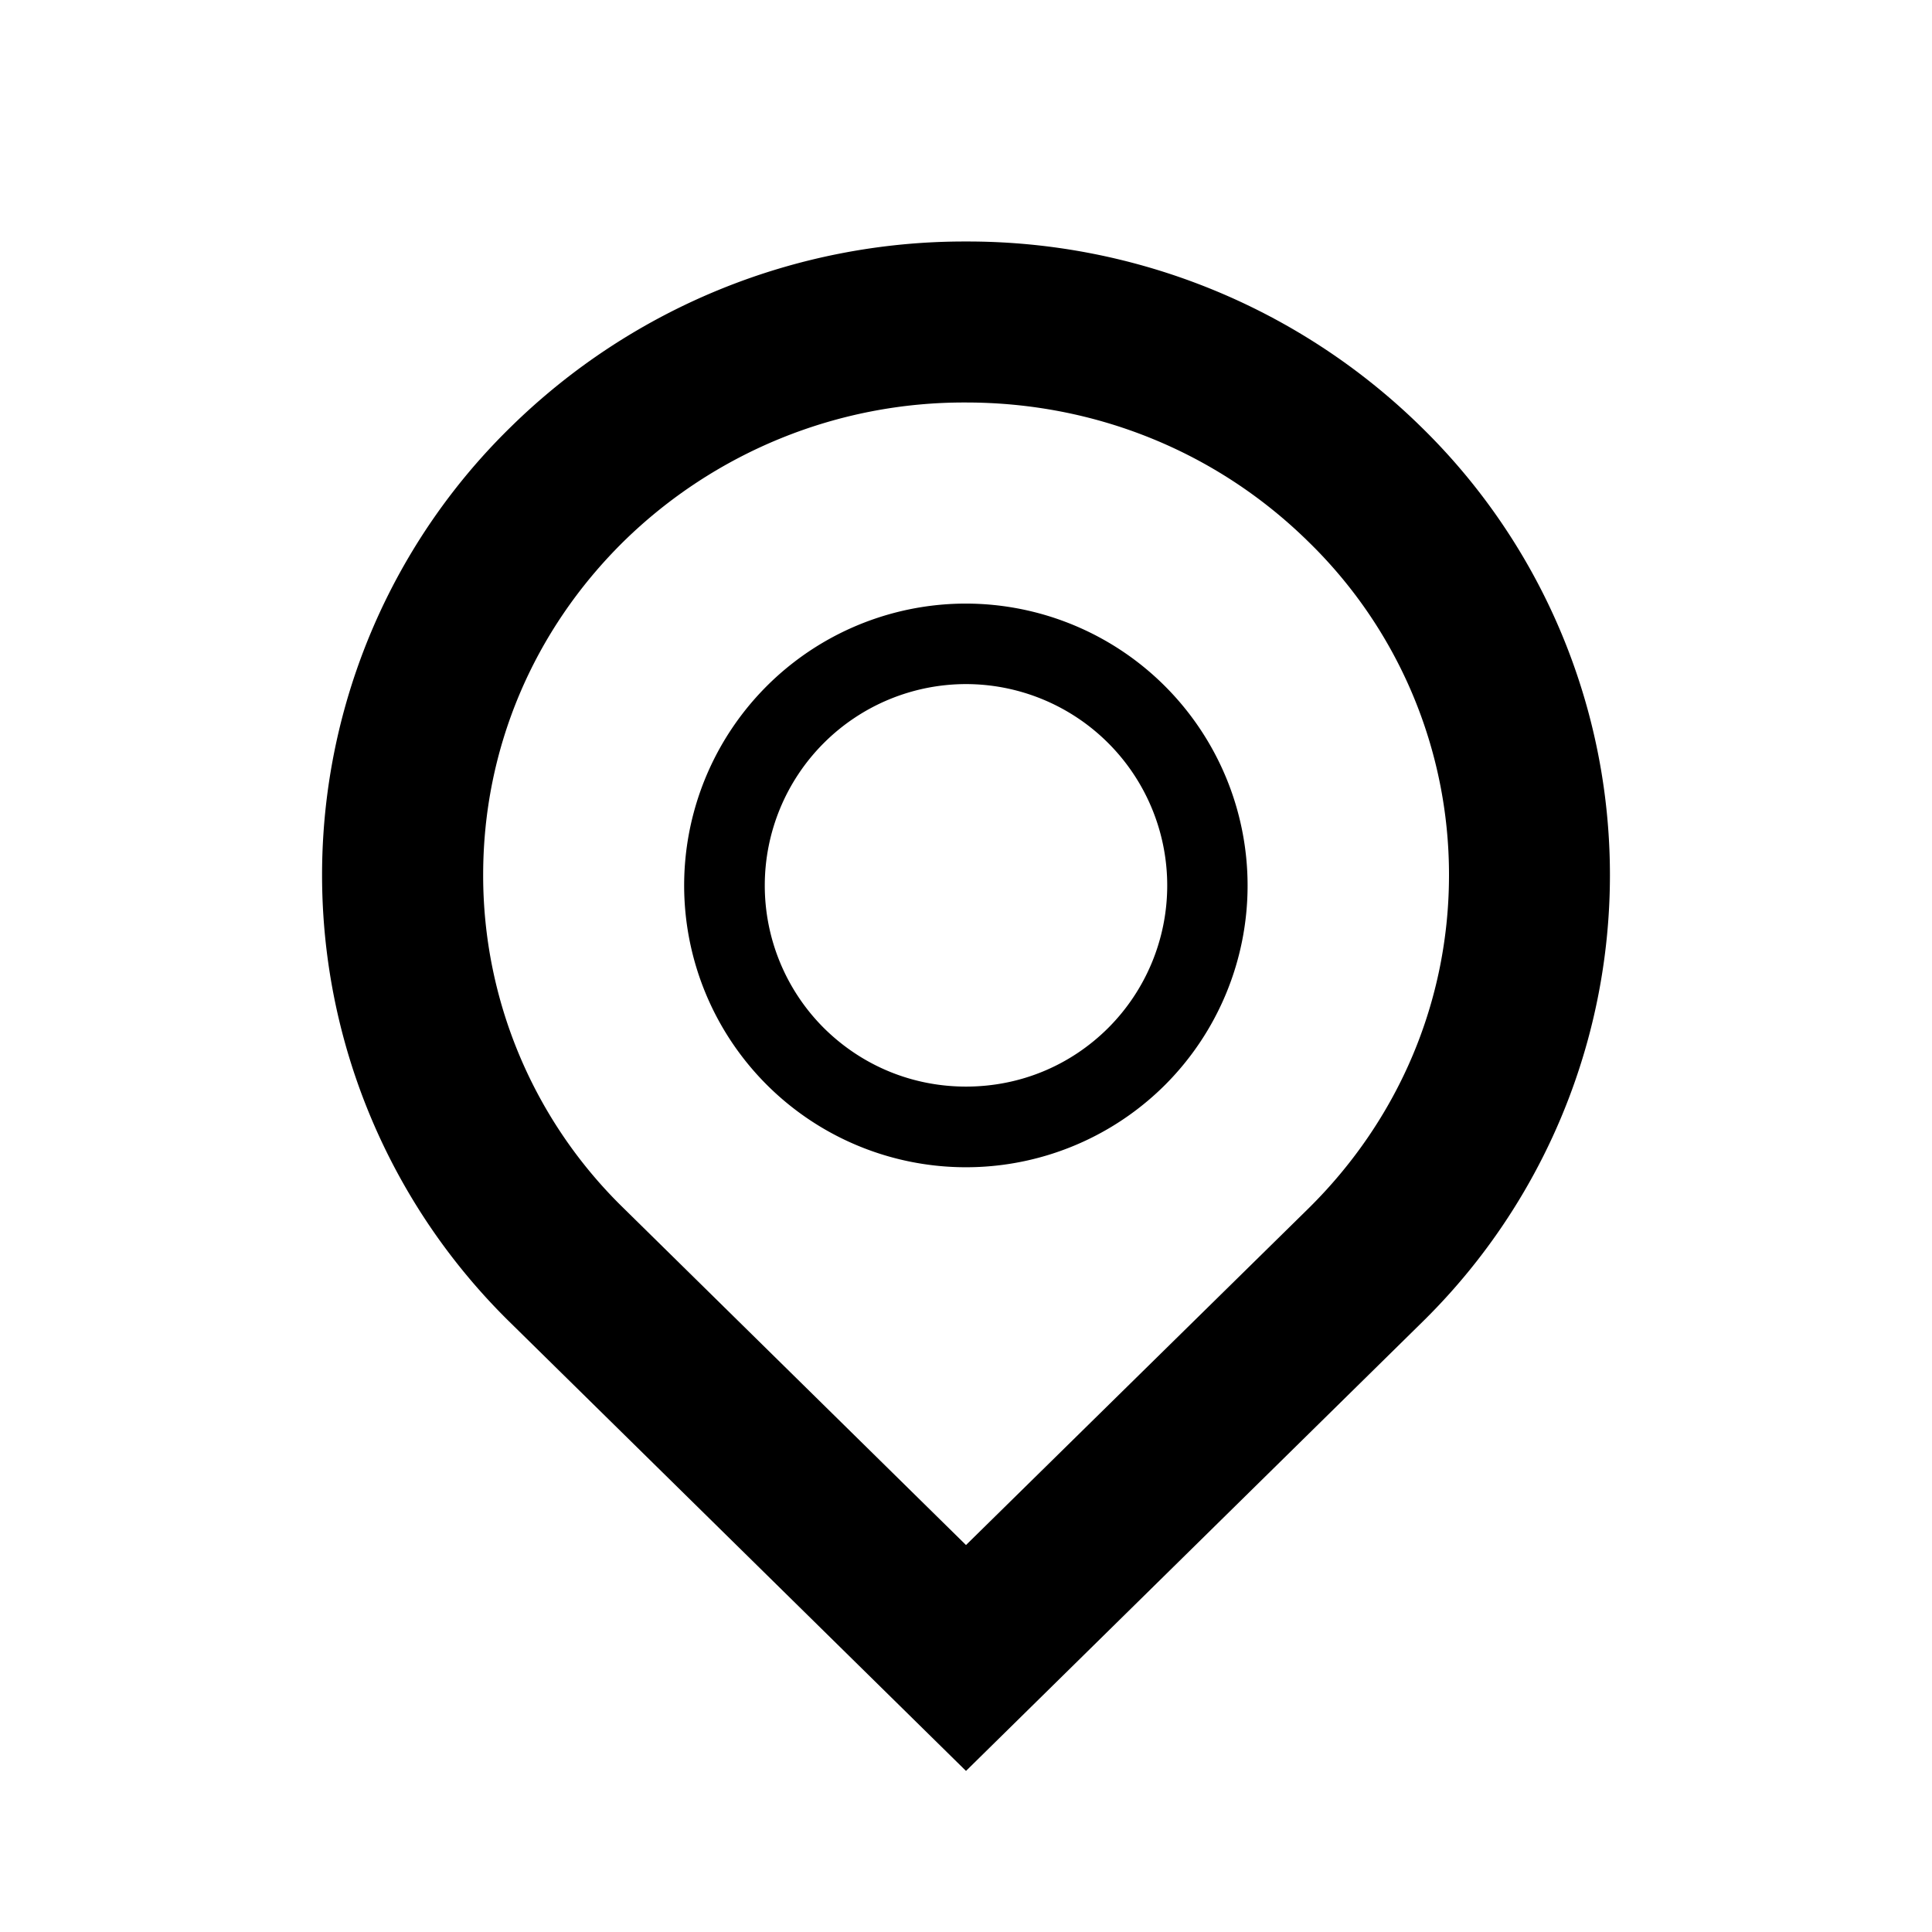 <svg xmlns="http://www.w3.org/2000/svg" width="24" height="24" viewBox="0 0 24 24"><path d="M12 3a8.04 8.04 0 0 0-5.656 2.305 7.78 7.78 0 0 0 0 11.13L12 21.999l5.656-5.564a7.78 7.78 0 0 0 0-11.13A8.04 8.04 0 0 0 12 3zm0 2c1.609 0 3.12.614 4.254 1.73A5.77 5.77 0 0 1 18 10.87c0 1.56-.62 3.03-1.744 4.14L12 19.193l-4.254-4.185a5.77 5.77 0 0 1-1.744-4.14c0-1.564.62-3.032 1.744-4.141A6.04 6.04 0 0 1 12 5zm0 2.498a3.501 3.501 0 1 0 2.475 5.977A3.503 3.503 0 0 0 12 7.498zm0 1a2.502 2.502 0 0 1 1.768 4.27c-.473.472-1.1.73-1.768.73s-1.295-.26-1.768-.73A2.502 2.502 0 0 1 12 8.498z"/></svg>
